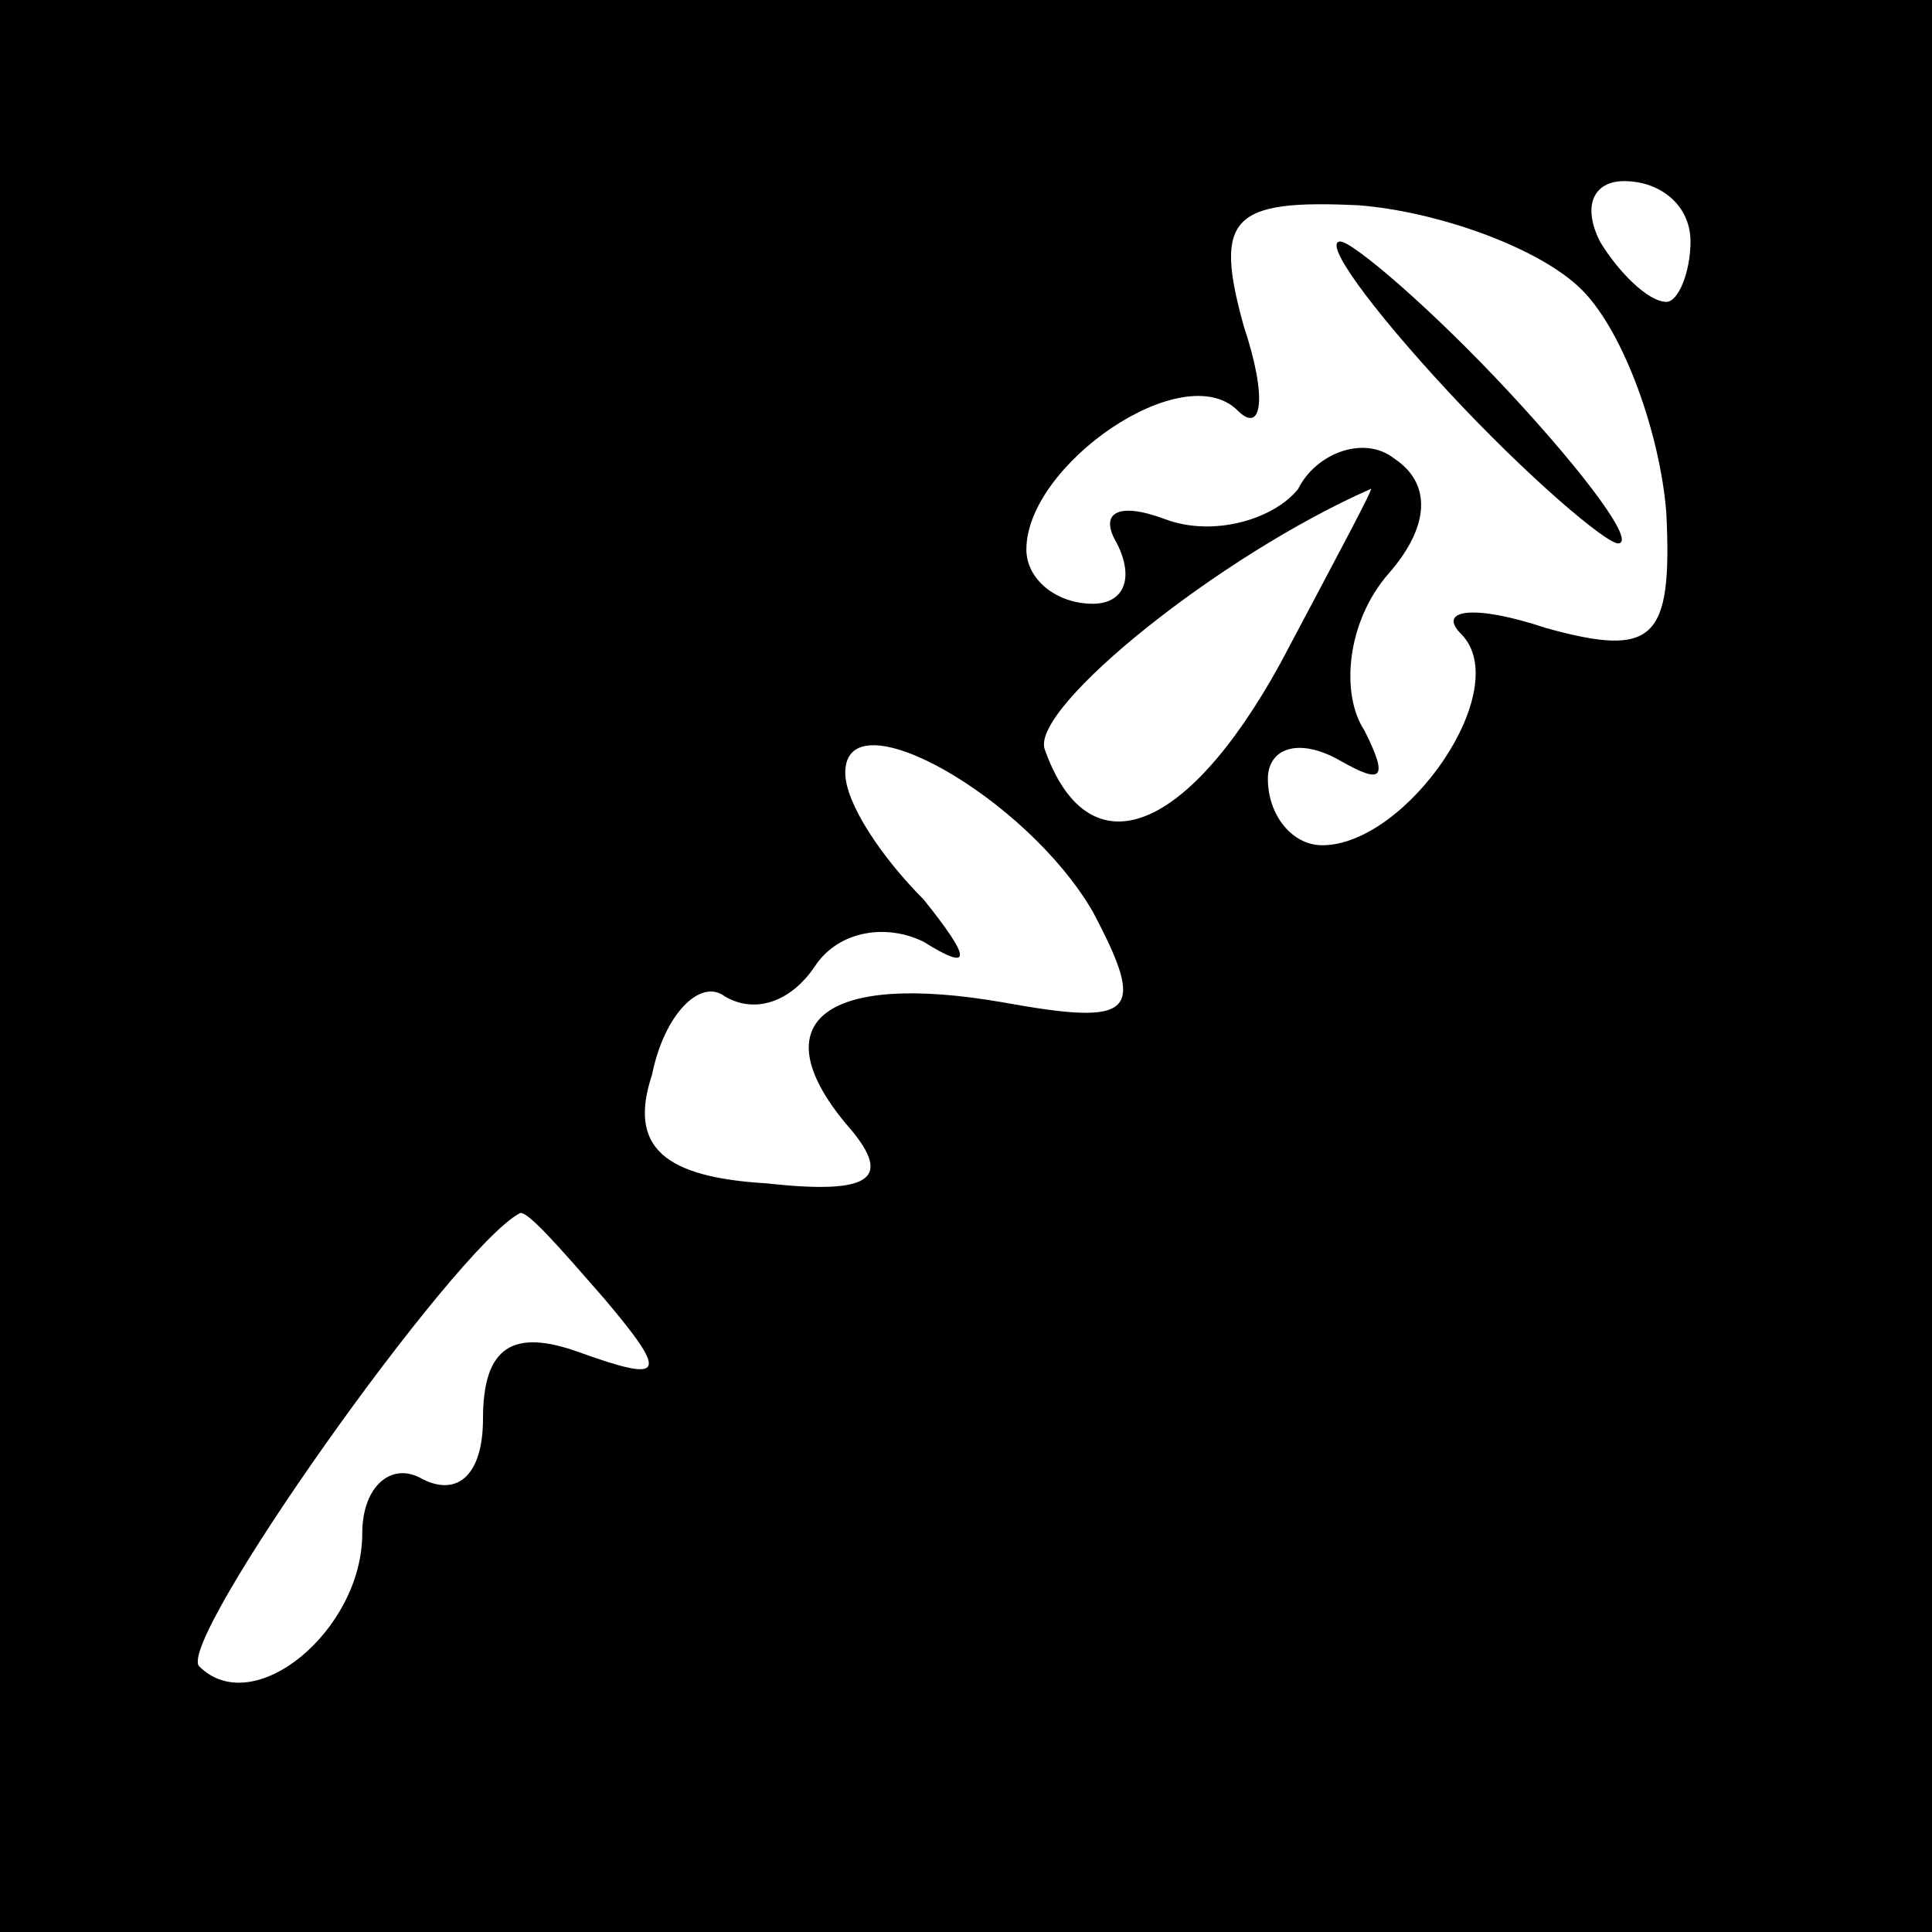 <?xml version="1.0" standalone="no"?>
<!DOCTYPE svg PUBLIC "-//W3C//DTD SVG 20010904//EN"
 "http://www.w3.org/TR/2001/REC-SVG-20010904/DTD/svg10.dtd">
<svg version="1.0" xmlns="http://www.w3.org/2000/svg"
 width="32pt" height="32pt" viewBox="0 0 32 32"
 preserveAspectRatio="xMidYMid meet">
<rect x="0" y="0" width="32" height="32" fill="#808080" stroke="none"/>
<g transform="translate(0,32) scale(0.1,-0.1)"
fill="#000000" stroke="none">
<path fill="#000000" stroke="none" d="M0 160 l0 -160 160 0 160 0 0 160 0
160 -160 0 -160 0 0 -160z"/>
<path fill="#ffffff" stroke="none" d="M262 272 c7 -7 13 -24 14 -37 1 -21 -2
-24 -20 -19 -12 4 -18 3 -14 -1 9 -9 -9 -35 -23 -35 -5 0 -9 5 -9 11 0 5 5 7
12 3 7 -4 8 -3 4 5 -4 6 -3 18 4 26 7 8 7 15 1 19 -5 4 -13 1 -16 -5 -4 -5
-14 -8 -22 -5 -8 3 -11 1 -8 -4 3 -6 1 -10 -4 -10 -6 0 -11 4 -11 9 0 14 26
32 35 23 4 -4 5 2 1 14 -5 18 -2 21 19 20 13 -1 30 -7 37 -14z"/>
<path fill="#ffffff" stroke="none" d="M280 280 c0 -5 -2 -10 -4 -10 -3 0 -8
5 -11 10 -3 6 -1 10 4 10 6 0 11 -4 11 -10z"/>
<path fill="#ffffff" stroke="none" d="M212 210 c-16 -29 -32 -34 -39 -14 -2
7 29 32 54 43 1 1 -6 -12 -15 -29z"/>
<path fill="#ffffff" stroke="none" d="M181 169 c9 -17 7 -19 -15 -15 -29 5
-40 -3 -26 -20 8 -9 5 -12 -13 -10 -17 1 -23 6 -19 18 2 10 8 16 12 13 5 -3
11 -1 15 5 4 6 12 7 18 4 8 -5 8 -3 0 7 -7 7 -13 16 -13 21 0 13 30 -4 41 -23z"/>
<path fill="#ffffff" stroke="none" d="M100 105 c11 -13 10 -14 -4 -9 -11 4
-16 1 -16 -11 0 -9 -4 -13 -10 -10 -5 3 -10 -1 -10 -9 0 -16 -18 -31 -27 -22
-4 4 42 69 53 75 1 1 7 -6 14 -14z"/>
<path fill="#000000" stroke="none" d="M240 255 c13 -14 26 -25 28 -25 3 0 -5
11 -18 25 -13 14 -26 25 -28 25 -3 0 5 -11 18 -25z"/>
</g>
</svg>
